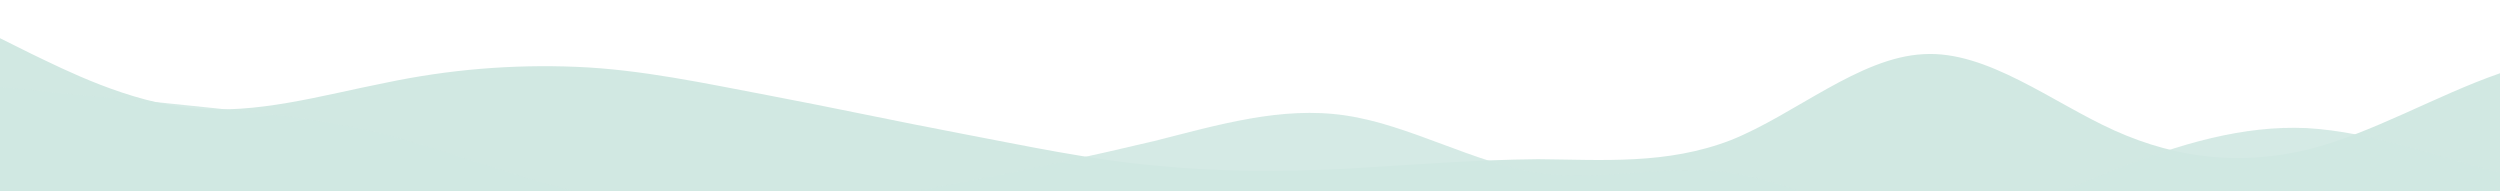 <?xml version="1.0" standalone="no"?>
<svg xmlns:xlink="http://www.w3.org/1999/xlink" id="wave" style="transform:rotate(0deg); transition: 0.3s" viewBox="0 0 1440 110" version="1.1" xmlns="http://www.w3.org/2000/svg"><defs><linearGradient id="sw-gradient-0" x1="0" x2="0" y1="1" y2="0"><stop stop-color="rgba(209, 232, 226, 1)" offset="0%"/><stop stop-color="rgba(209, 232, 226, 1)" offset="100%"/></linearGradient></defs><path style="transform:translate(0, 0px); opacity:1" fill="url(#sw-gradient-0)" d="M0,22L18.5,31.2C36.9,40,74,59,111,62.3C147.7,66,185,55,222,47.7C258.5,40,295,37,332,38.5C369.2,40,406,48,443,55C480,62,517,70,554,77C590.8,84,628,92,665,95.3C701.5,99,738,99,775,97.2C812.3,95,849,92,886,91.7C923.1,92,960,95,997,80.7C1033.8,66,1071,33,1108,31.2C1144.6,29,1182,59,1218,75.2C1255.4,92,1292,95,1329,86.2C1366.2,77,1403,55,1440,42.2C1476.9,29,1514,26,1551,25.7C1587.7,26,1625,29,1662,29.3C1698.5,29,1735,26,1772,25.7C1809.2,26,1846,29,1883,34.8C1920,40,1957,48,1994,49.5C2030.8,51,2068,48,2105,38.5C2141.5,29,2178,15,2215,7.3C2252.3,0,2289,0,2326,5.5C2363.1,11,2400,22,2437,38.5C2473.8,55,2511,77,2548,77C2584.6,77,2622,55,2640,44L2658.5,33L2658.5,110L2640,110C2621.5,110,2585,110,2548,110C2510.8,110,2474,110,2437,110C2400,110,2363,110,2326,110C2289.2,110,2252,110,2215,110C2178.5,110,2142,110,2105,110C2067.7,110,2031,110,1994,110C1956.9,110,1920,110,1883,110C1846.2,110,1809,110,1772,110C1735.4,110,1698,110,1662,110C1624.6,110,1588,110,1551,110C1513.8,110,1477,110,1440,110C1403.1,110,1366,110,1329,110C1292.3,110,1255,110,1218,110C1181.5,110,1145,110,1108,110C1070.8,110,1034,110,997,110C960,110,923,110,886,110C849.2,110,812,110,775,110C738.5,110,702,110,665,110C627.7,110,591,110,554,110C516.9,110,480,110,443,110C406.2,110,369,110,332,110C295.4,110,258,110,222,110C184.6,110,148,110,111,110C73.8,110,37,110,18,110L0,110Z"/><defs><linearGradient id="sw-gradient-1" x1="0" x2="0" y1="1" y2="0"><stop stop-color="rgba(209, 232, 226, 1)" offset="0%"/><stop stop-color="rgba(209, 232, 226, 1)" offset="100%"/></linearGradient></defs><path style="transform:translate(0, 50px); opacity:0.9" fill="url(#sw-gradient-1)" d="M0,0L18.5,1.8C36.9,4,74,7,111,11C147.7,15,185,18,222,27.5C258.5,37,295,51,332,60.5C369.2,70,406,73,443,71.5C480,70,517,62,554,55C590.8,48,628,40,665,31.2C701.5,22,738,11,775,16.5C812.3,22,849,44,886,49.5C923.1,55,960,44,997,49.5C1033.8,55,1071,77,1108,78.8C1144.6,81,1182,62,1218,47.7C1255.4,33,1292,22,1329,23.8C1366.2,26,1403,40,1440,49.5C1476.9,59,1514,62,1551,58.7C1587.7,55,1625,44,1662,38.5C1698.5,33,1735,33,1772,44C1809.2,55,1846,77,1883,78.8C1920,81,1957,62,1994,60.5C2030.8,59,2068,73,2105,82.5C2141.5,92,2178,95,2215,88C2252.3,81,2289,62,2326,58.7C2363.1,55,2400,66,2437,66C2473.8,66,2511,55,2548,44C2584.6,33,2622,22,2640,16.5L2658.5,11L2658.5,110L2640,110C2621.5,110,2585,110,2548,110C2510.8,110,2474,110,2437,110C2400,110,2363,110,2326,110C2289.2,110,2252,110,2215,110C2178.5,110,2142,110,2105,110C2067.7,110,2031,110,1994,110C1956.9,110,1920,110,1883,110C1846.2,110,1809,110,1772,110C1735.4,110,1698,110,1662,110C1624.6,110,1588,110,1551,110C1513.8,110,1477,110,1440,110C1403.1,110,1366,110,1329,110C1292.3,110,1255,110,1218,110C1181.5,110,1145,110,1108,110C1070.8,110,1034,110,997,110C960,110,923,110,886,110C849.2,110,812,110,775,110C738.5,110,702,110,665,110C627.7,110,591,110,554,110C516.9,110,480,110,443,110C406.2,110,369,110,332,110C295.4,110,258,110,222,110C184.6,110,148,110,111,110C73.8,110,37,110,18,110L0,110Z"/></svg>